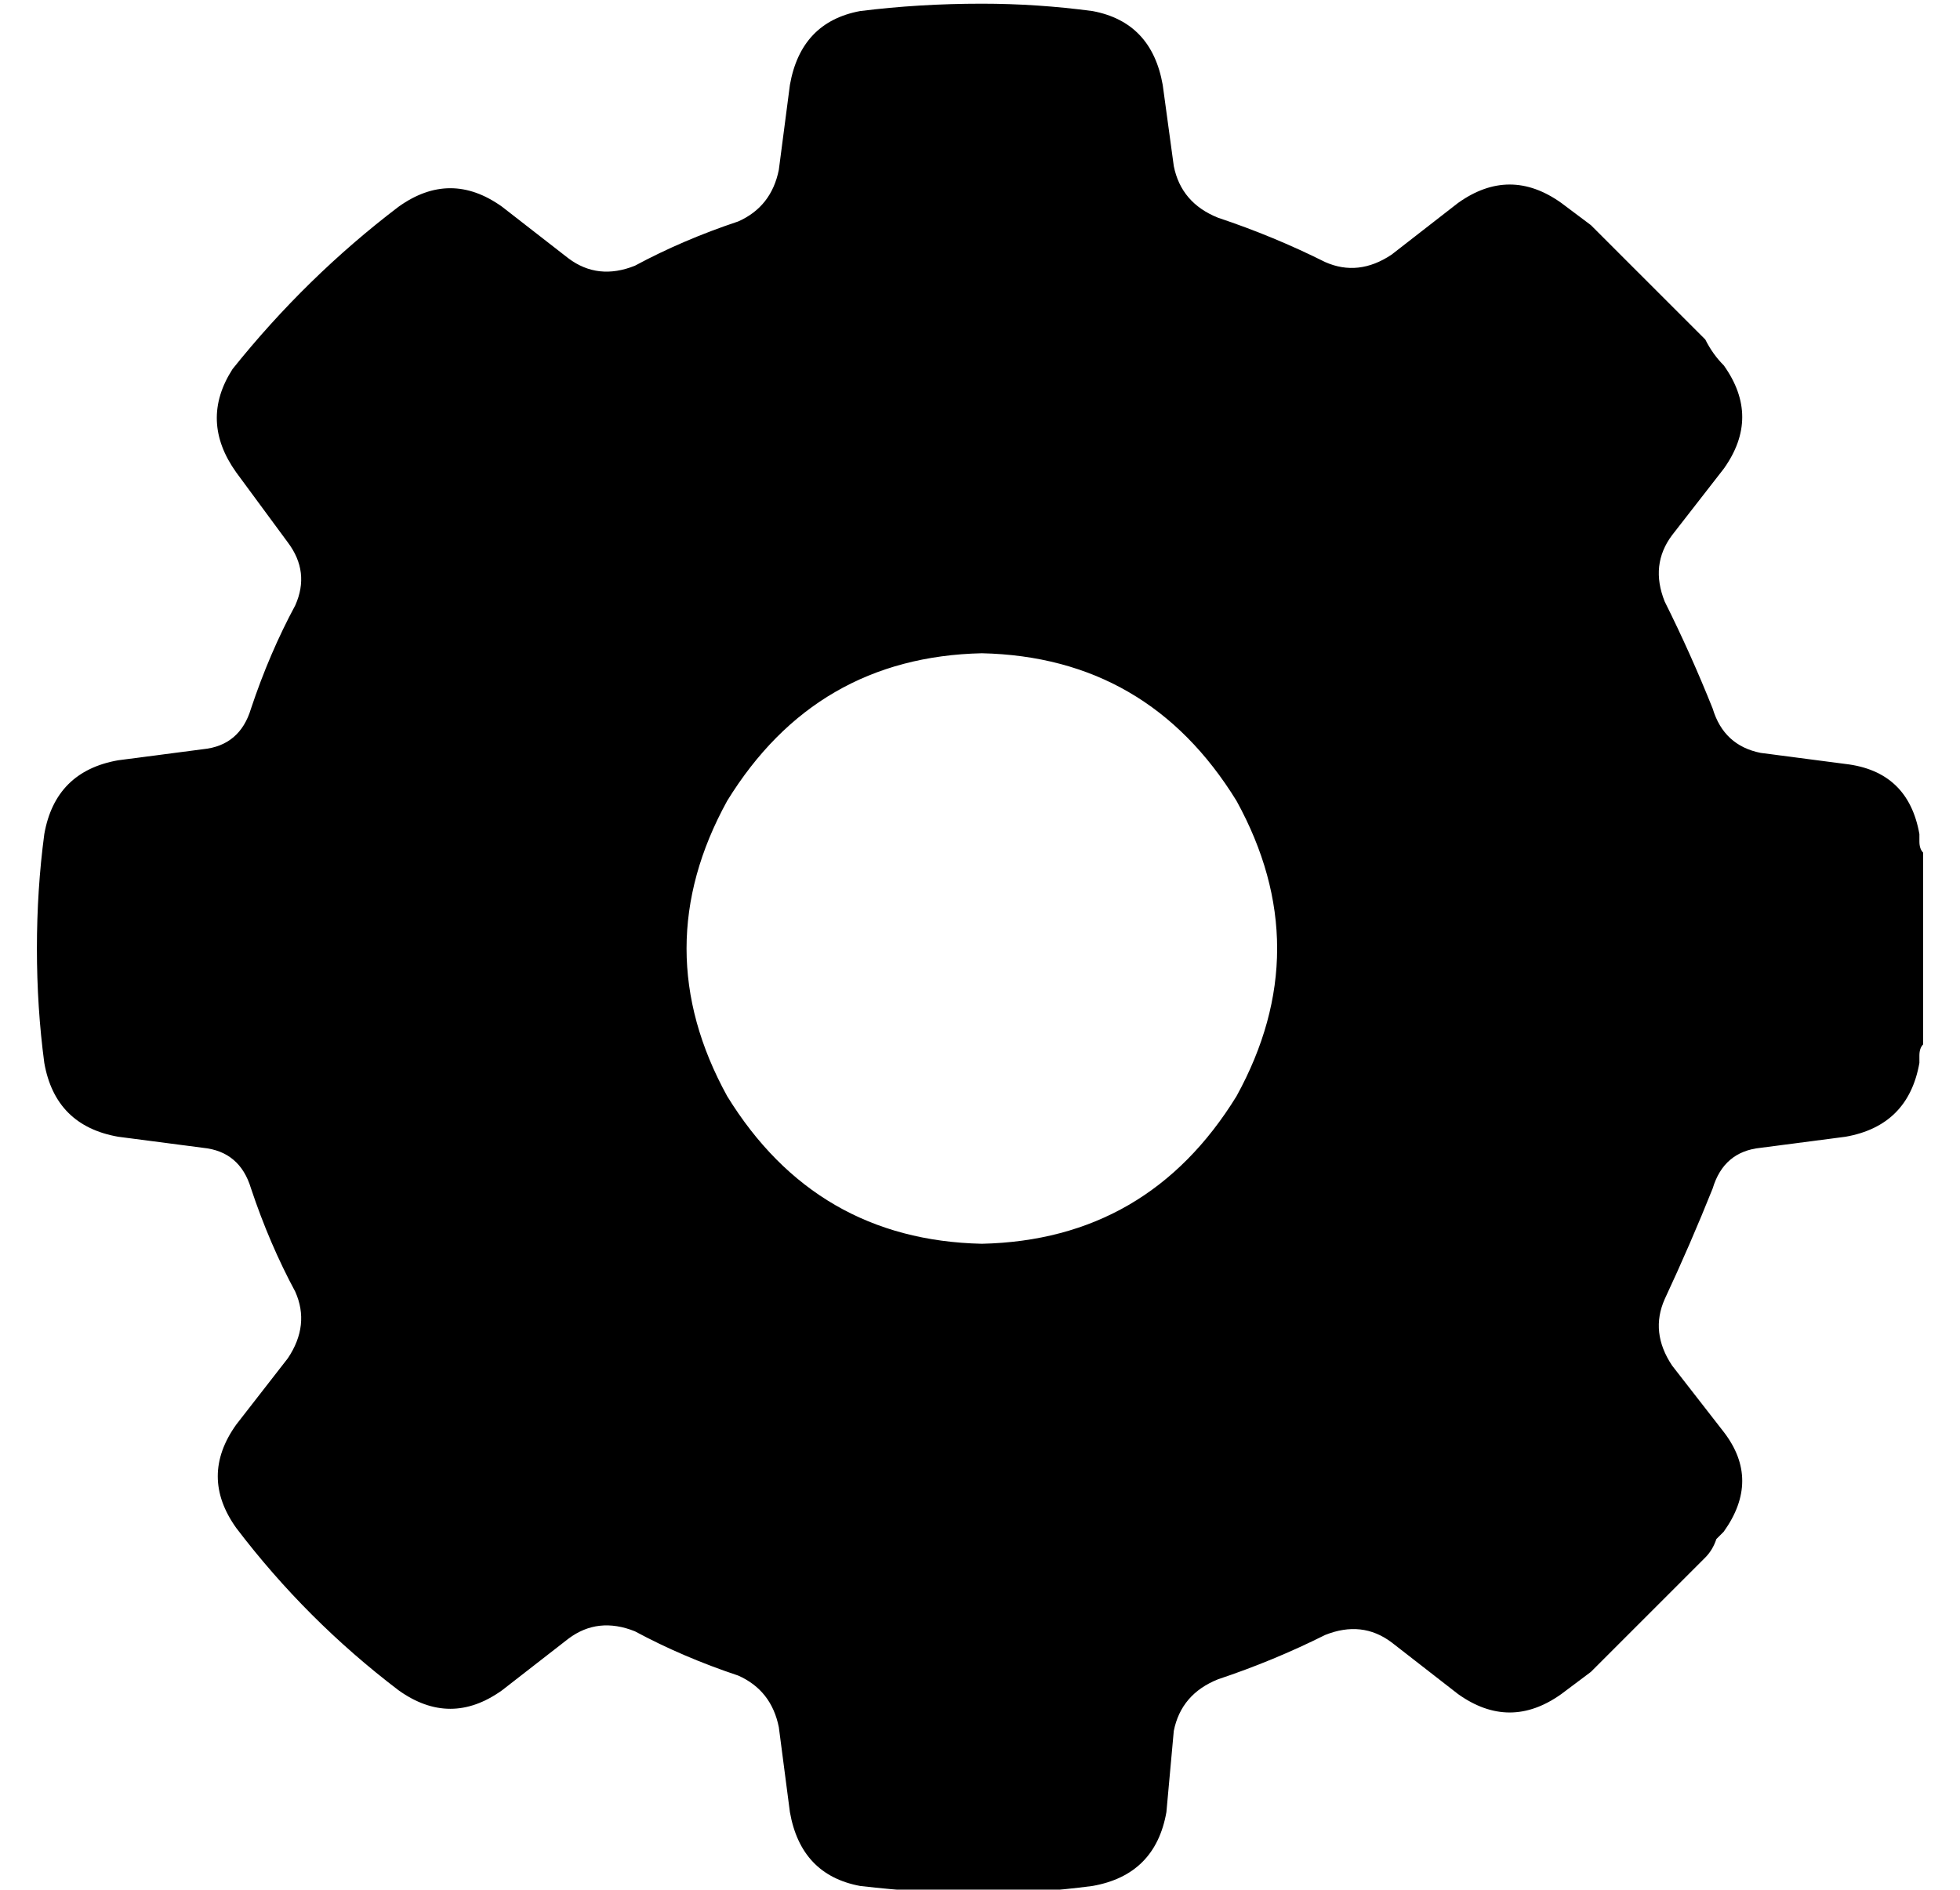 <?xml version="1.0" standalone="no"?>
<!DOCTYPE svg PUBLIC "-//W3C//DTD SVG 1.1//EN" "http://www.w3.org/Graphics/SVG/1.1/DTD/svg11.dtd" >
<svg xmlns="http://www.w3.org/2000/svg" xmlns:xlink="http://www.w3.org/1999/xlink" version="1.1" viewBox="-10 -40 531 512">
   <path fill="currentColor"
d="M305 -17q-3 -17 -19 -20q-15 -2 -30 -2q-17 0 -33 2q-16 3 -19 20l-3 23v0q-2 10 -11 14q-15 5 -28 12q-10 4 -18 -2l-18 -14v0q-14 -10 -28 0q-25 19 -45 44q-9 14 1 28l14 19v0q6 8 2 17q-7 13 -12 28q-3 10 -13 11l-23 3v0q-17 3 -20 20q-2 15 -2 31t2 31q3 17 20 20
l23 3v0q10 1 13 11q5 15 12 28q4 9 -2 18l-14 18v0q-10 14 0 28q19 25 44 44q14 10 28 0l18 -14v0q8 -6 18 -2q13 7 28 12q9 4 11 14l3 23v0q3 17 19 20q17 2 33 2q15 0 30 -2q17 -3 20 -20l2 -22v0q2 -10 12 -14q15 -5 29 -12q10 -4 18 2l18 14v0q14 10 28 0l8 -6l31 -31v0
q2 -2 3 -5l2 -2q10 -14 0 -27l-14 -18v0q-6 -9 -2 -18q7 -15 13 -30q3 -10 13 -11l23 -3v0q17 -3 20 -20v-2q0 -2 1 -3v-52v0q-1 -1 -1 -3v-2q-3 -17 -20 -19l-23 -3v0q-10 -2 -13 -12q-6 -15 -13 -29q-4 -10 2 -18l14 -18v0q10 -14 0 -28q-3 -3 -5 -7l-31 -31v0l-8 -6
q-14 -10 -28 0l-18 14v0q-9 6 -18 2q-14 -7 -29 -12q-10 -4 -12 -14l-3 -22v0zM256 137q45 1 69 40q22 40 0 80q-24 39 -69 40q-45 -1 -69 -40q-22 -40 0 -80q24 -39 69 -40v0z" />
</svg>
